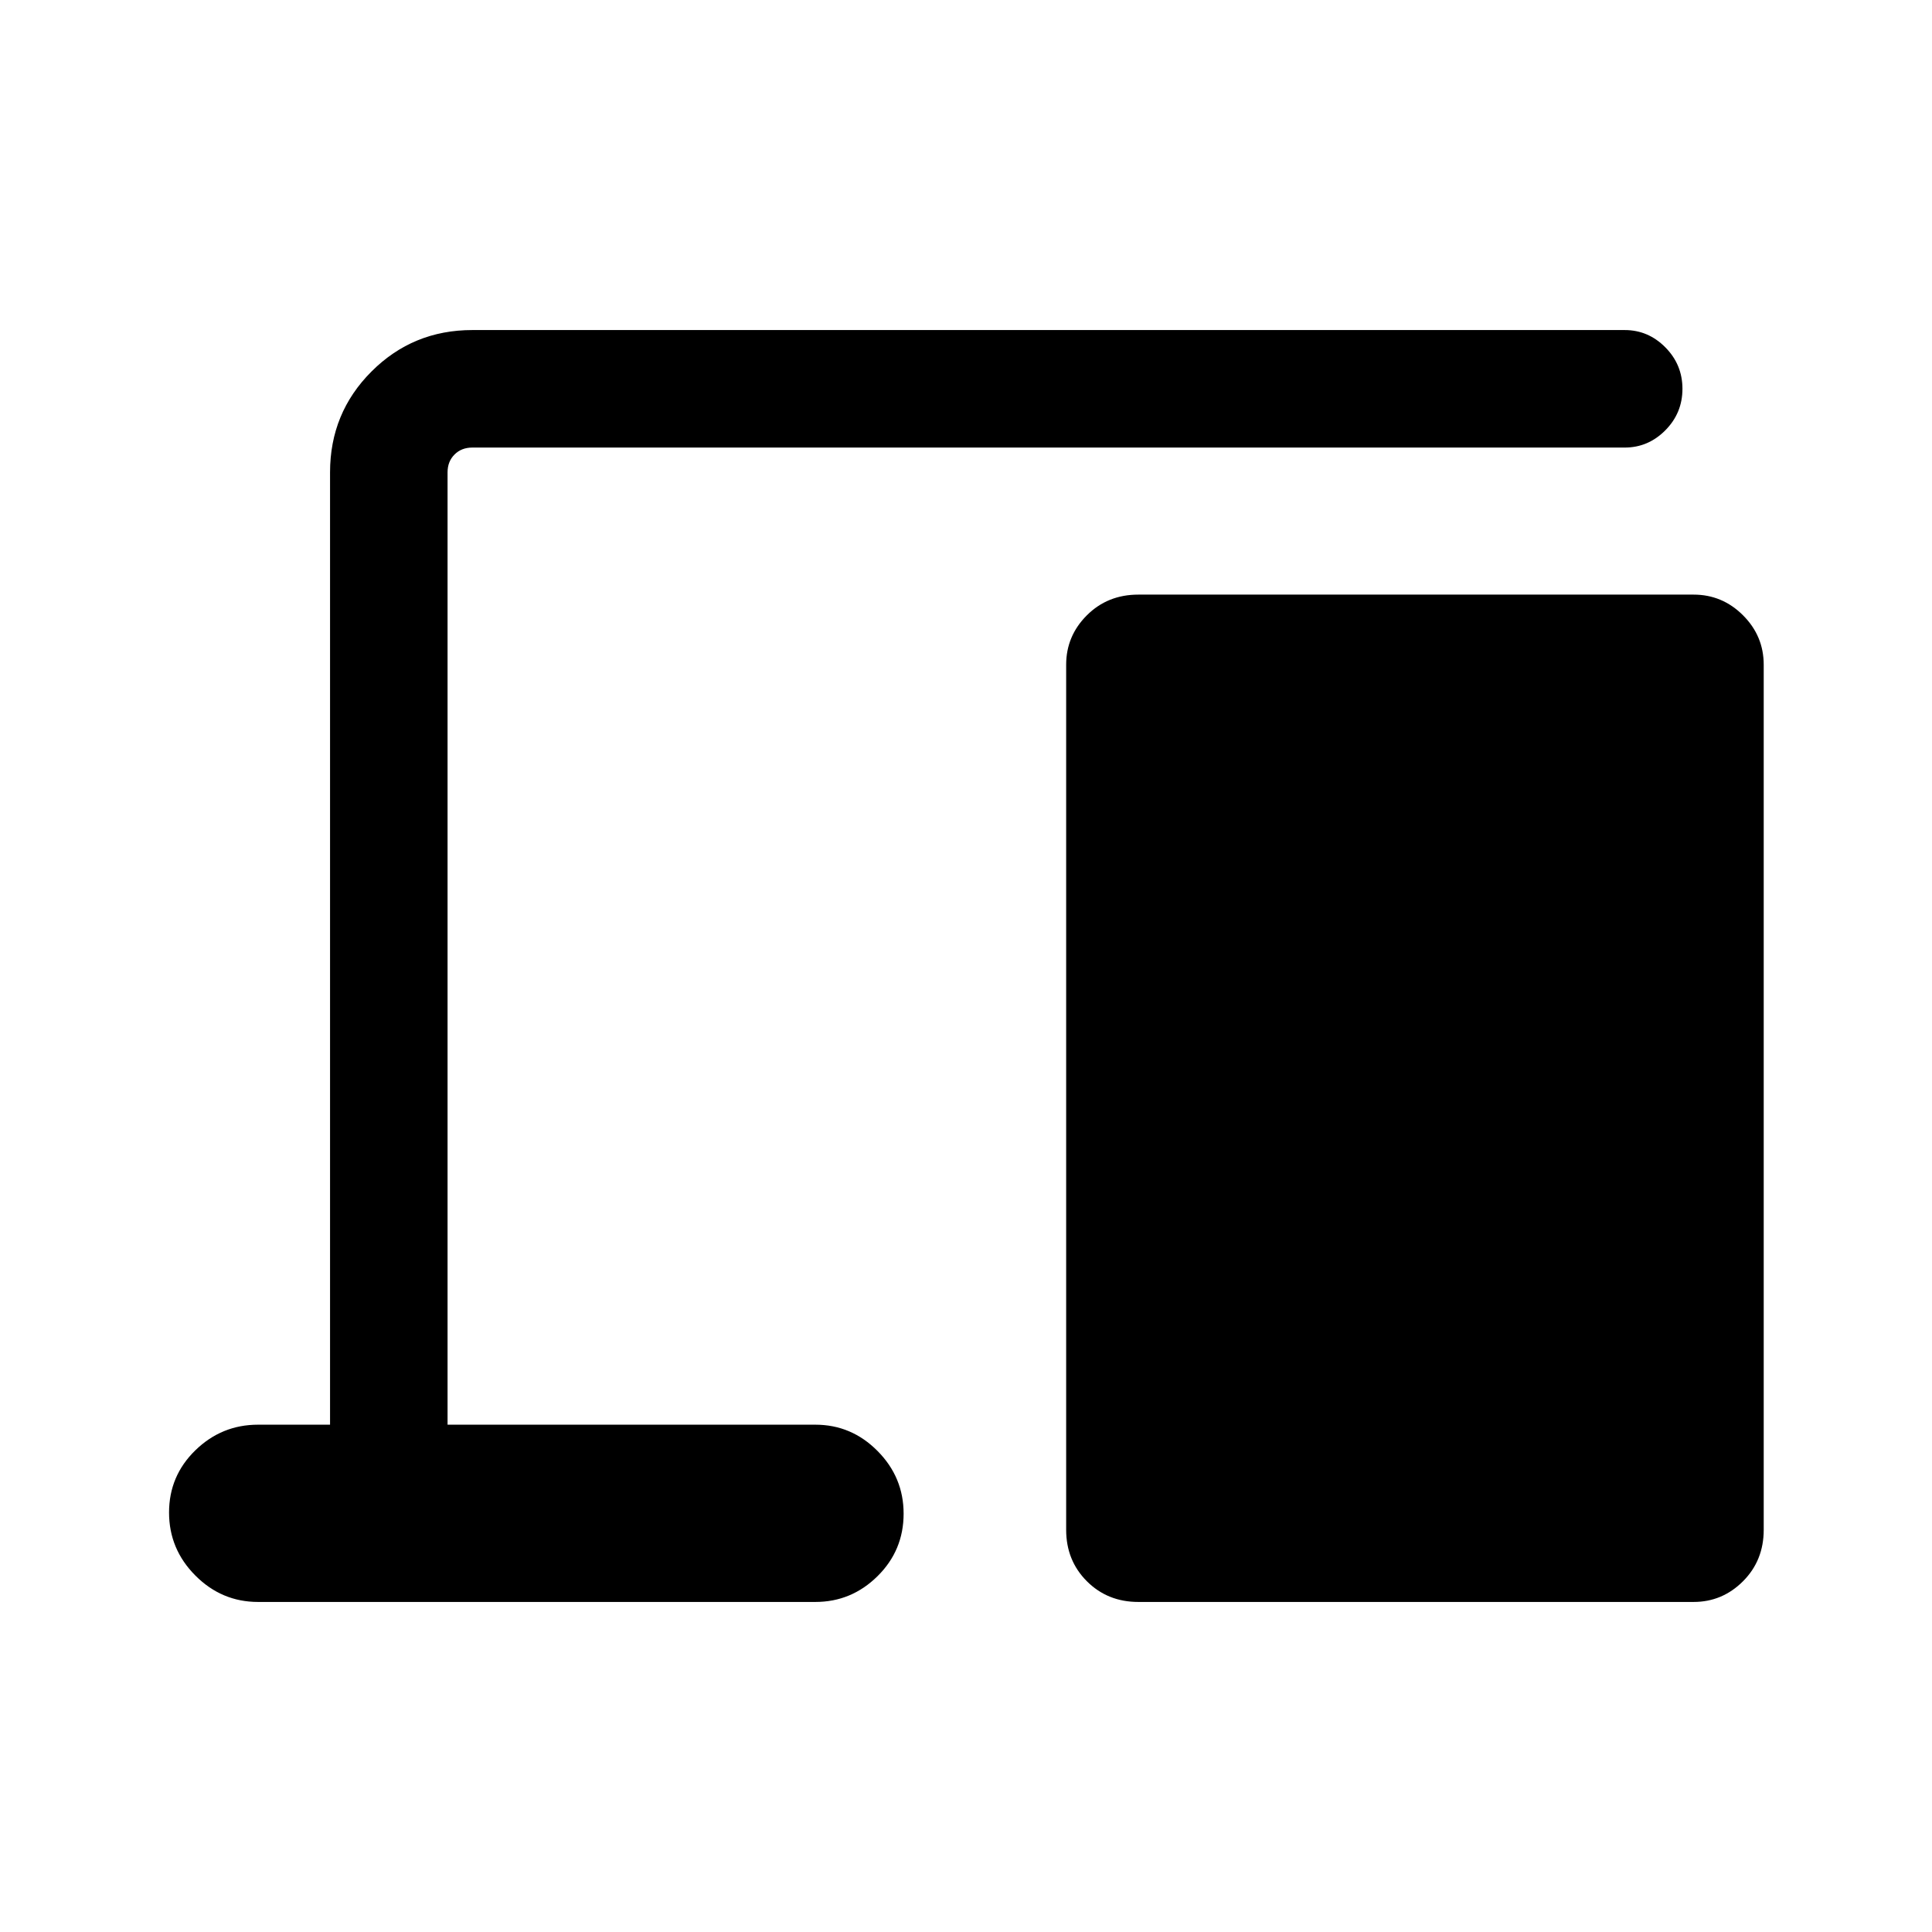 <svg xmlns="http://www.w3.org/2000/svg" height="48" viewBox="0 -960 960 960" width="48"><path d="M128.23-164q-18.09 0-31.16-13.13Q84-190.25 84-208.44q0-18.18 13.07-30.91t31.16-12.73H164v-473.23q0-29.5 20.6-50.09 20.59-20.6 50.09-20.6h572.62q11.67 0 20.18 8.58T836-766.8q0 12.05-8.51 20.62t-20.18 8.57H234.69q-5.38 0-8.84 3.46t-3.46 8.84v473.23h182.76q17.94 0 30.89 13.06Q449-225.96 449-207.87q0 18.25-12.96 31.06Q423.09-164 405.15-164H128.23Zm437.39 0q-15.26 0-25.56-10.29-10.29-10.3-10.29-25.56v-429.84q0-14.29 10.29-24.57 10.3-10.28 25.56-10.28h275.92q14.28 0 24.56 10.28t10.28 24.57v429.84q0 15.26-10.28 25.56Q855.82-164 841.54-164H565.62Z"/></svg>